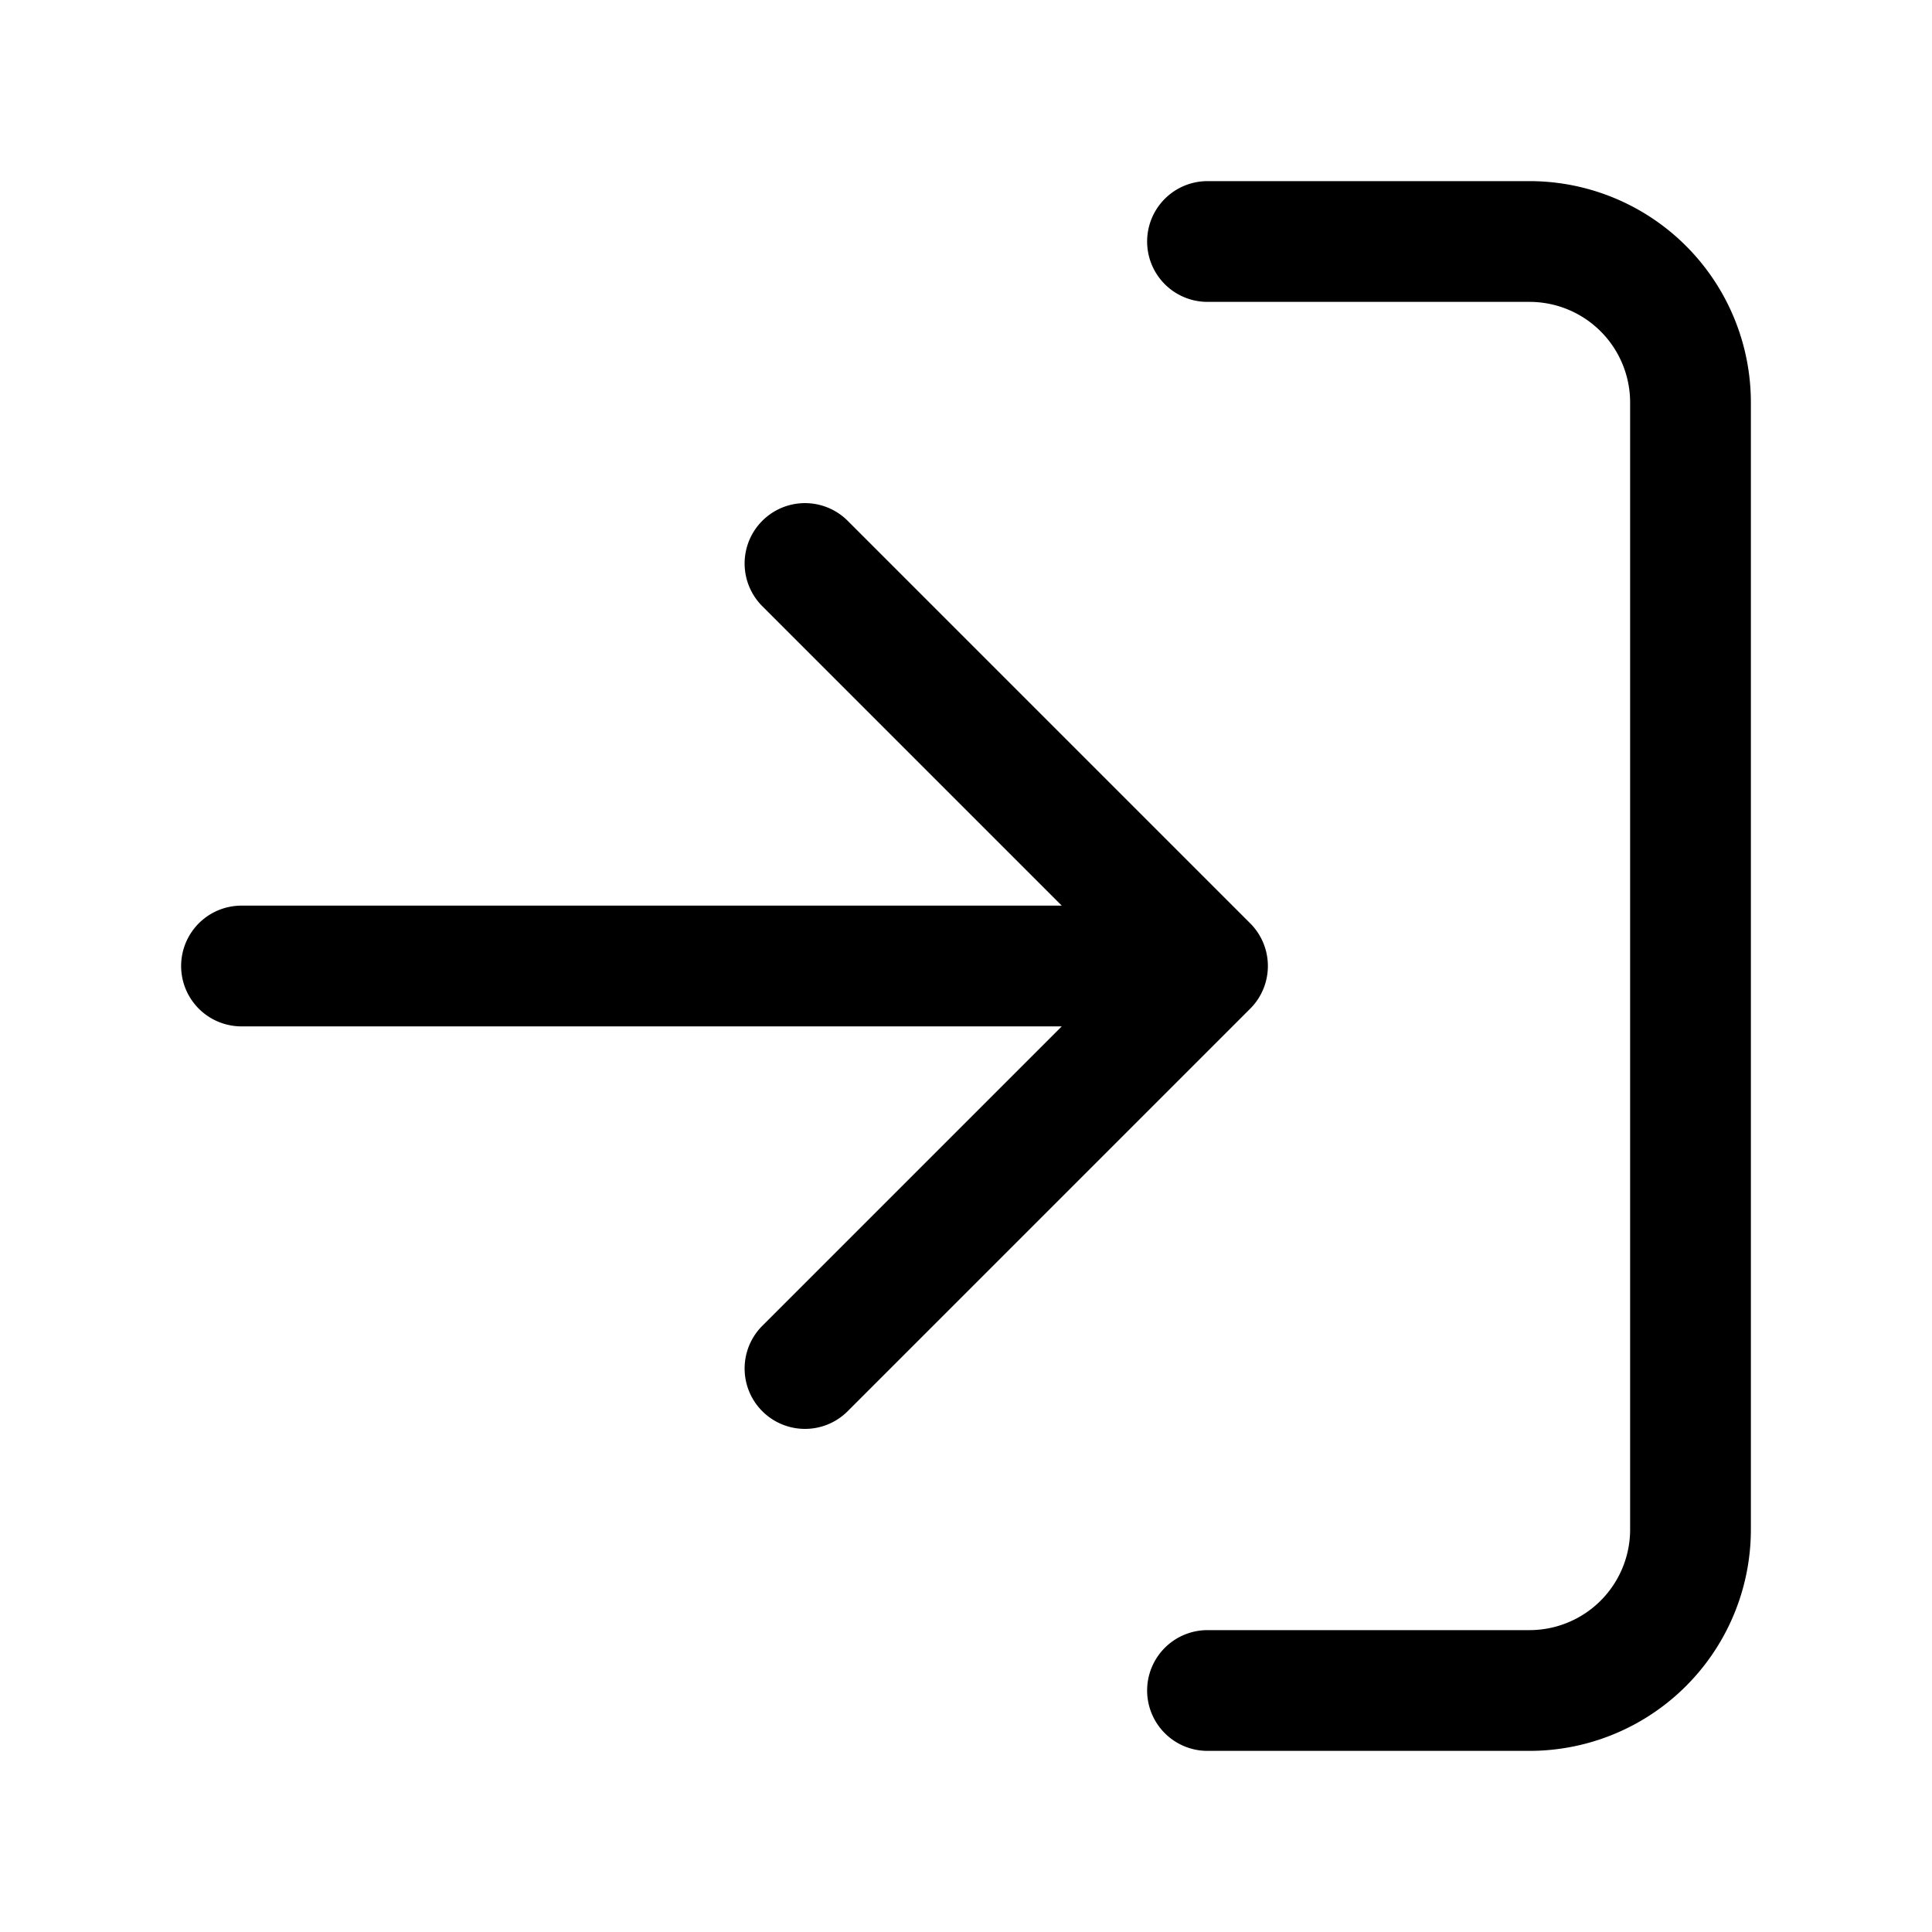 <svg xmlns="http://www.w3.org/2000/svg" viewBox="0 0 56 56" stroke-linejoin="round" stroke-linecap="round" stroke="currentColor" fill="none"><path stroke-width="3.5" d="M35 7h9.333A4.667 4.667 0 0 1 49 11.667v32.666A4.667 4.667 0 0 1 44.333 49H35m-11.667-9.333L35 28m0 0L23.333 16.333M35 28H7"/></svg>